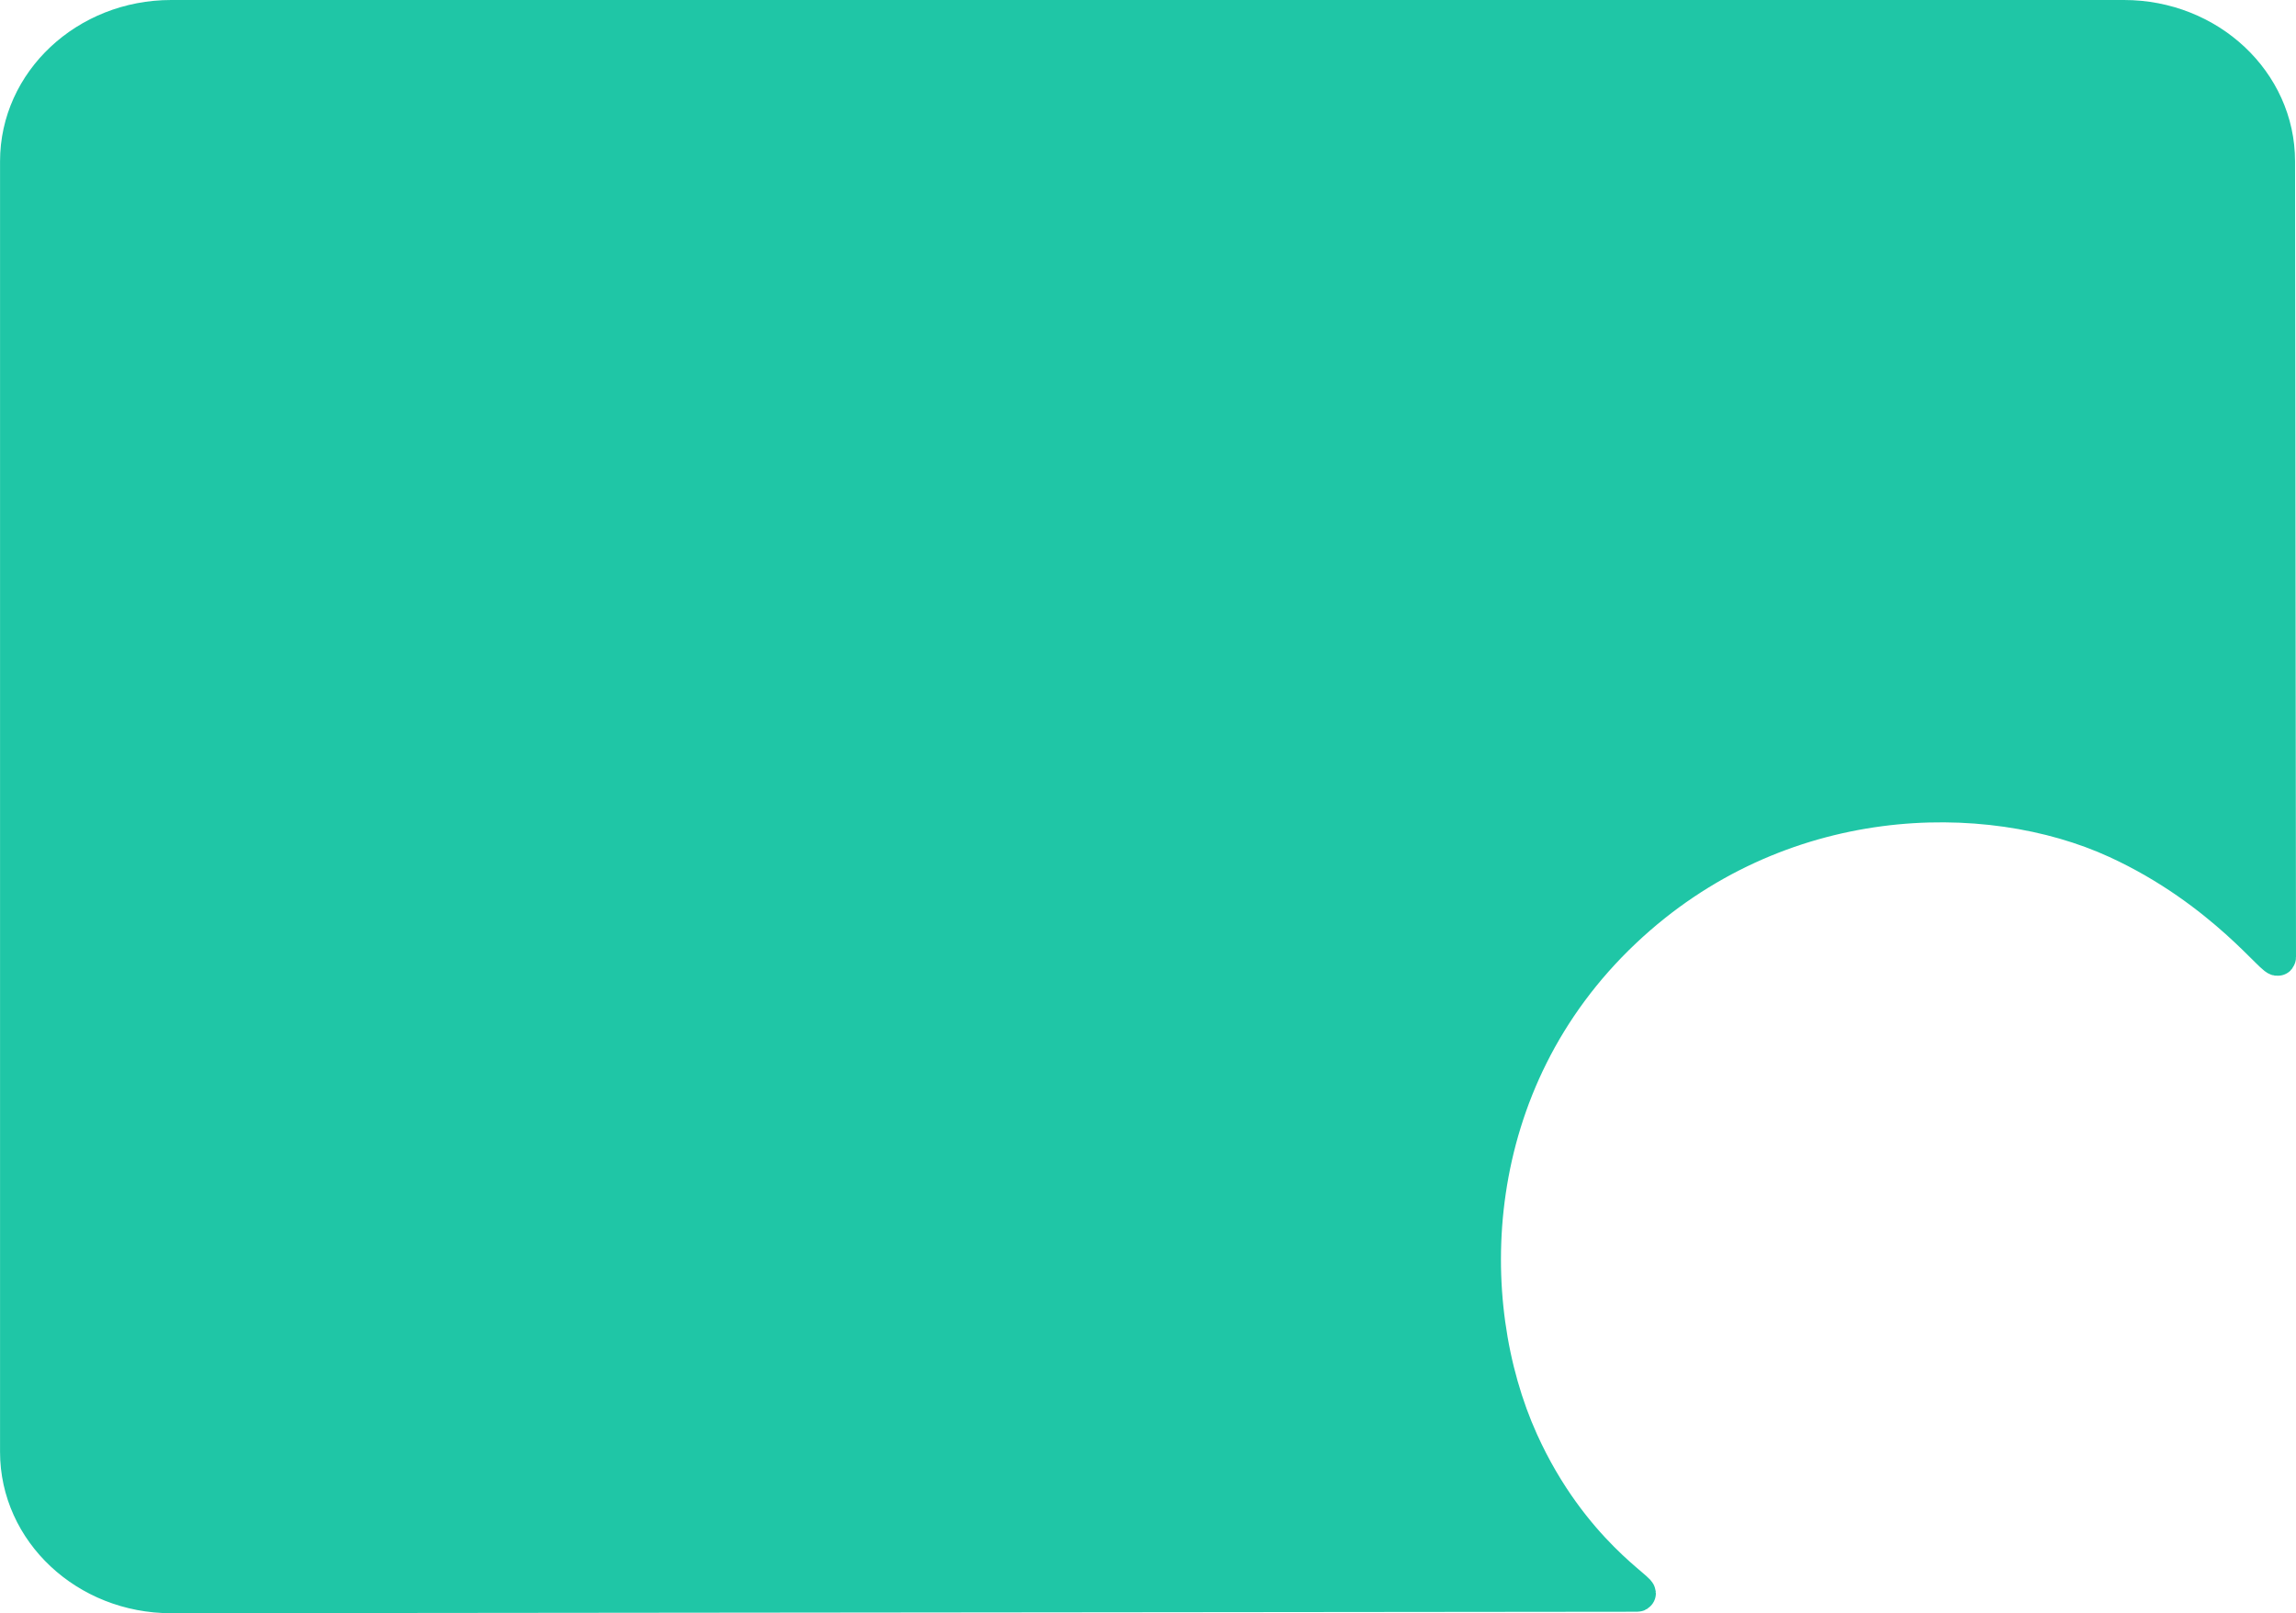 ﻿<?xml version="1.0" encoding="utf-8"?>
<!DOCTYPE svg PUBLIC "-//W3C//DTD SVG 1.1//EN" "http://www.w3.org/Graphics/SVG/1.1/DTD/svg11.dtd">
<svg xmlns="http://www.w3.org/2000/svg" xmlns:xlink="http://www.w3.org/1999/xlink" version="1.1" baseProfile="full" width="128.052" height="89.958" viewBox="0 0 128.05 89.96" enable-background="new 0 0 128.05 89.96" xml:space="preserve">
	<path fill="#1FC6A6" fill-opacity="1" stroke-width="2" stroke-linejoin="round" stroke="#1FC6A6" stroke-opacity="1" d="M 9.542,1L 118.458,1C 123.175,1 127,4.58 127,8.996L 127.052,53.375C 127.052,53.888 124.052,49.625 118.052,46.875C 110.822,43.561 99.161,43.744 90.552,51.875C 81.552,60.375 81.302,72.625 84.802,80.375C 87.616,86.606 91.85,88.875 91.302,88.875L 9.542,88.958C 4.825,88.958 1,85.378 1,80.962L 1,8.996C 1,4.58 4.825,1 9.542,1 Z "/>
</svg>
